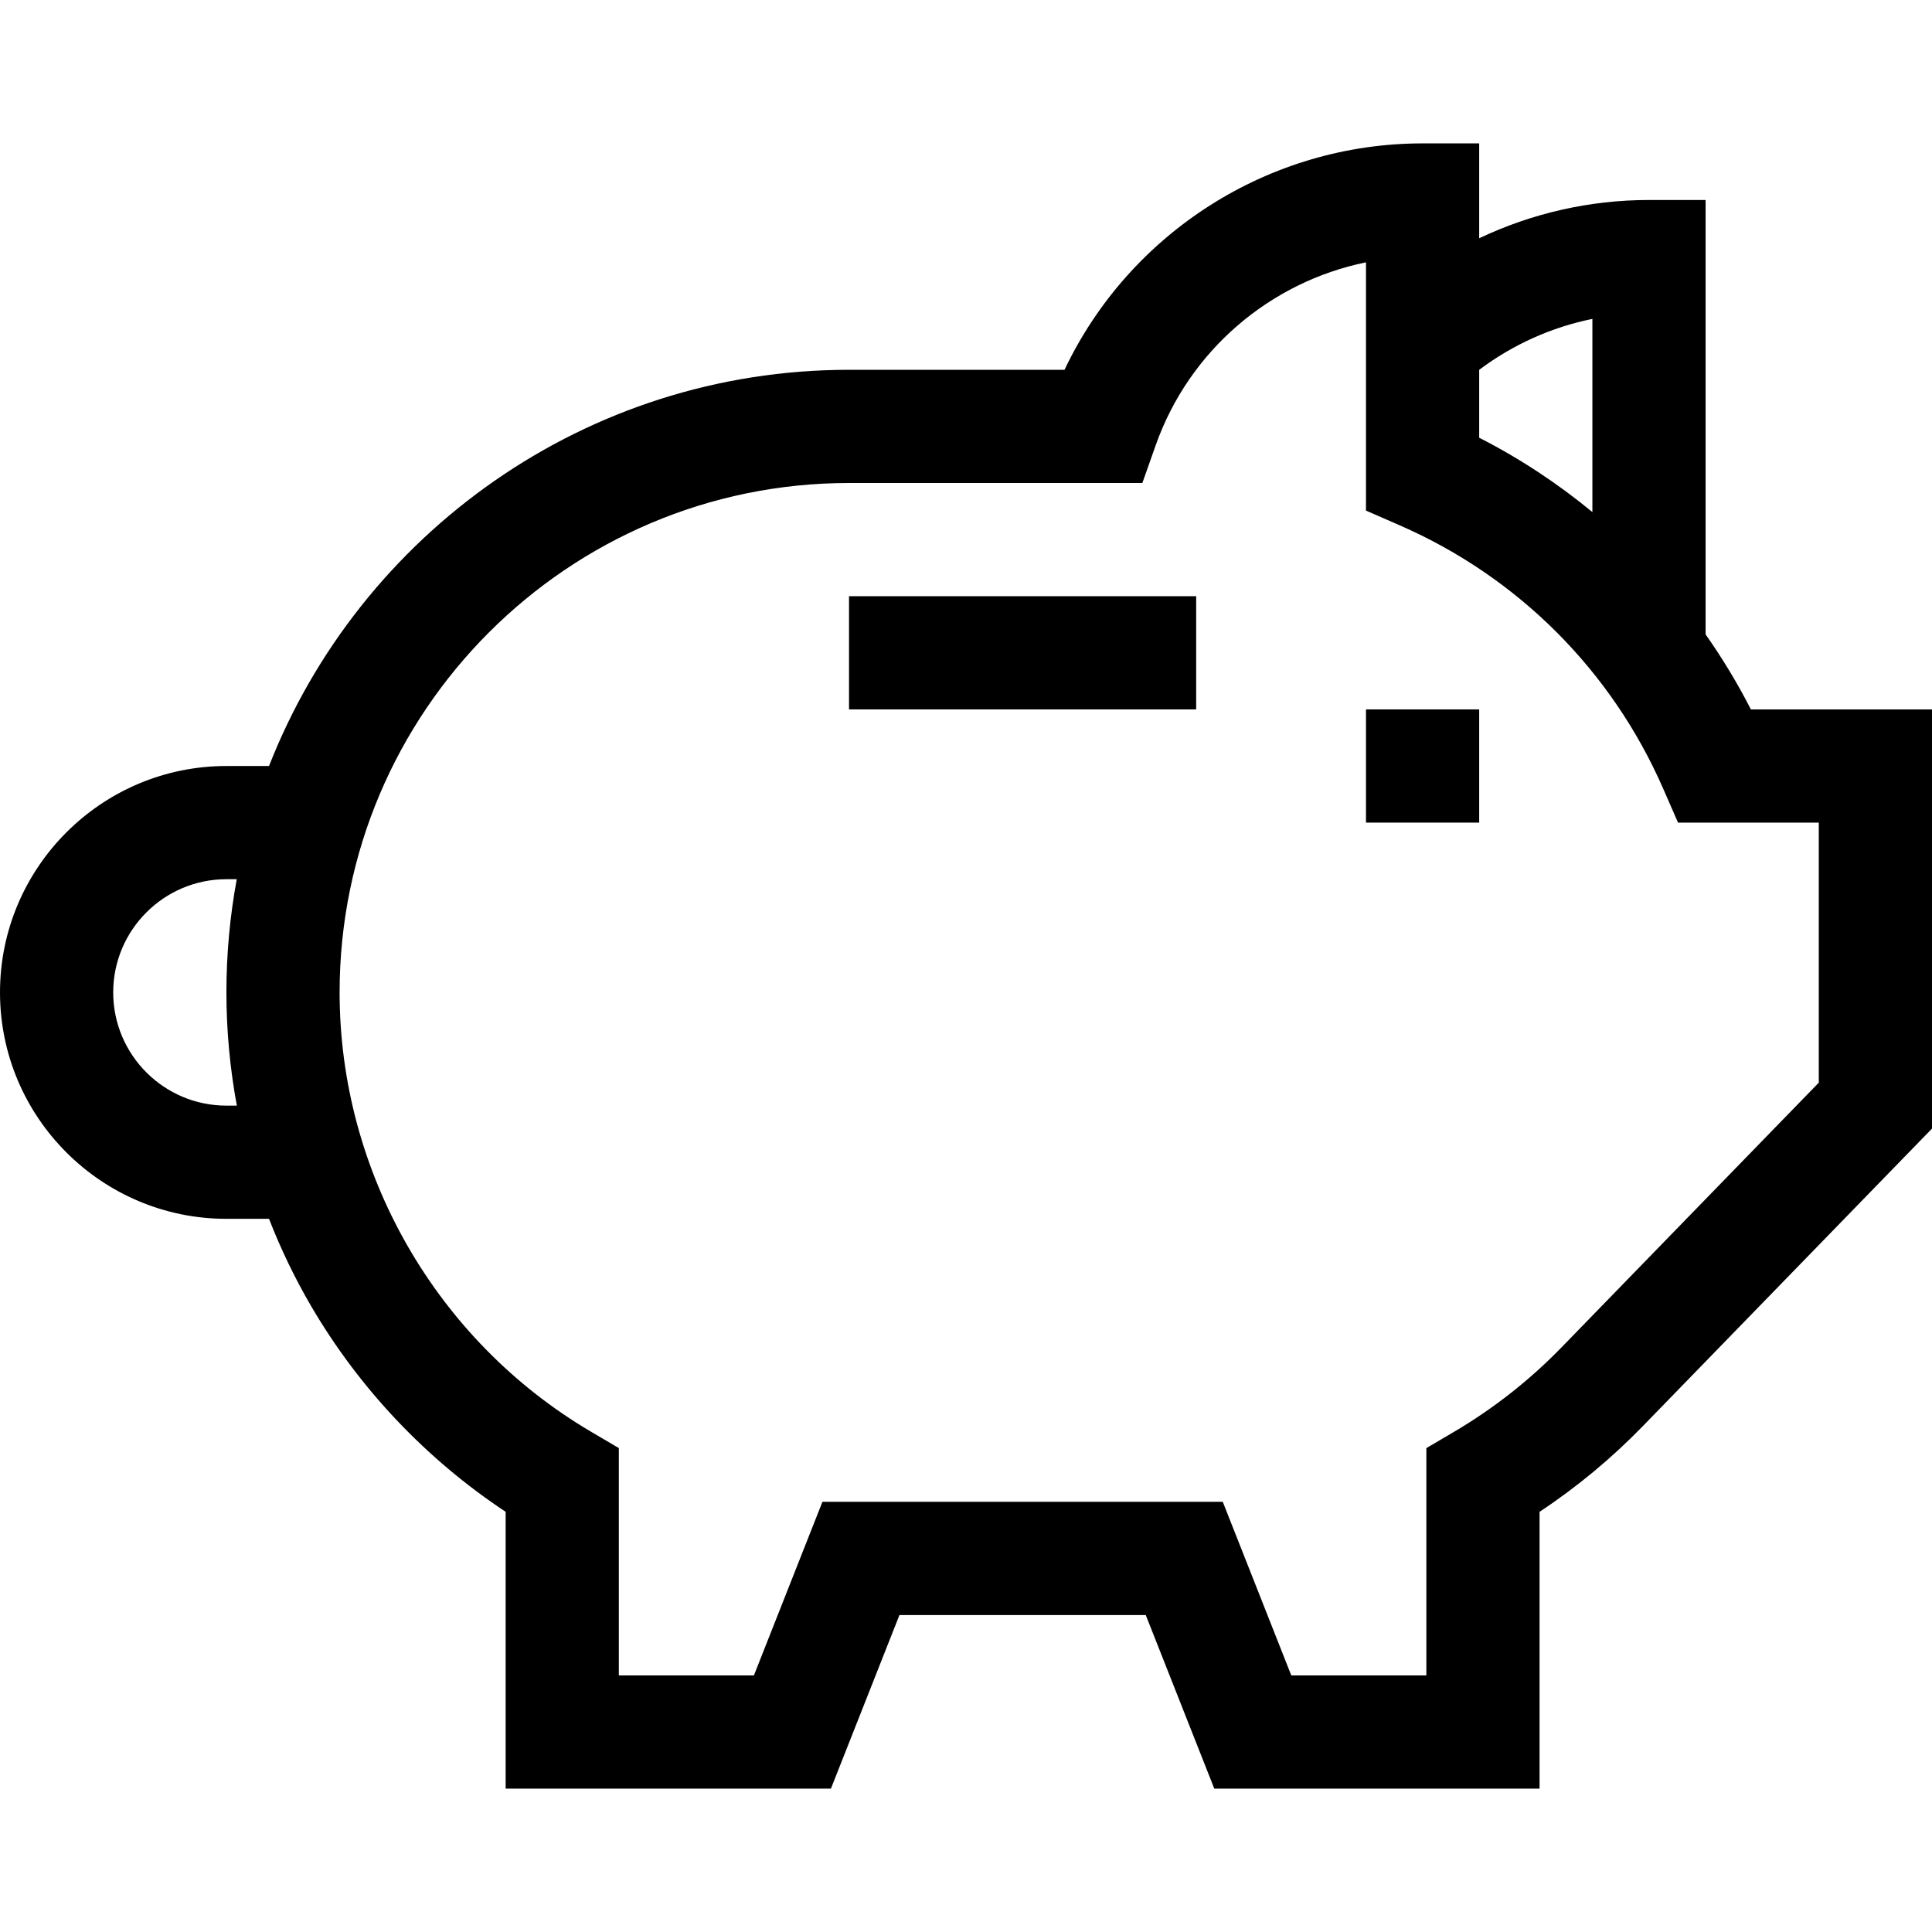 <?xml version="1.0" encoding="iso-8859-1"?>
<!-- Generator: Adobe Illustrator 19.0.0, SVG Export Plug-In . SVG Version: 6.00 Build 0)  -->
<svg version="1.1" id="Capa_1" xmlns="http://www.w3.org/2000/svg" xmlns:xlink="http://www.w3.org/1999/xlink" x="0px" y="0px"
	 viewBox="0 0 512 512" style="enable-background:new 0 0 512 512;" xml:space="preserve">
<g>
	<g>
		<rect x="225" y="158" width="92" height="30"/>
	</g>
</g>
<g>
	<g>
		<path d="M464.001,188c-3.541-6.944-7.57-13.571-12.001-19.883V53h-15c-15.72,0-31.057,3.524-45,10.141V38h-15
			c-40.785,0-77.667,23.715-94.888,60H225c-69.824,0-129.653,43.598-153.705,105H60c-33.084,0-60,26.916-60,60s26.916,60,60,60
			h11.29c3.106,7.967,6.821,15.705,11.155,23.122c12.771,21.855,30.488,40.562,51.556,54.521V474h86.205l18.158-46h65.273l18.158,46
			H408v-73.353c9.921-6.571,19.119-14.206,27.425-22.767L512,299.088V188H464.001z M60,293c-16.542,0-30-13.458-30-30
			s13.458-30,30-30h2.741C60.946,242.732,60,252.757,60,263c0,10.105,0.948,20.145,2.766,30H60z M392,98.007
			c8.909-6.691,19.151-11.289,30-13.498v51.195c-9.199-7.581-19.231-14.21-30-19.703V98.007z M482,286.912l-68.098,70.069
			c-8.471,8.731-18.064,16.279-28.516,22.435L378,383.767V444h-35.795l-18.158-46H217.953l-18.158,46H164v-60.238l-7.389-4.351
			C115.524,355.215,90,310.609,90,263c0-74.439,60.561-135,135-135h77.735l3.535-10.001c8.87-25.094,30.311-43.279,55.729-48.481
			v65.79l8.993,3.93c31.313,13.685,56.092,38.463,69.771,69.769l3.93,8.994H482V286.912z"/>
	</g>
</g>
<g>
	<g>
		<rect x="362" y="188" width="30" height="30"/>
	</g>
</g>
<g>
</g>
<g>
</g>
<g>
</g>
<g>
</g>
<g>
</g>
<g>
</g>
<g>
</g>
<g>
</g>
<g>
</g>
<g>
</g>
<g>
</g>
<g>
</g>
<g>
</g>
<g>
</g>
<g>
</g>
</svg>
